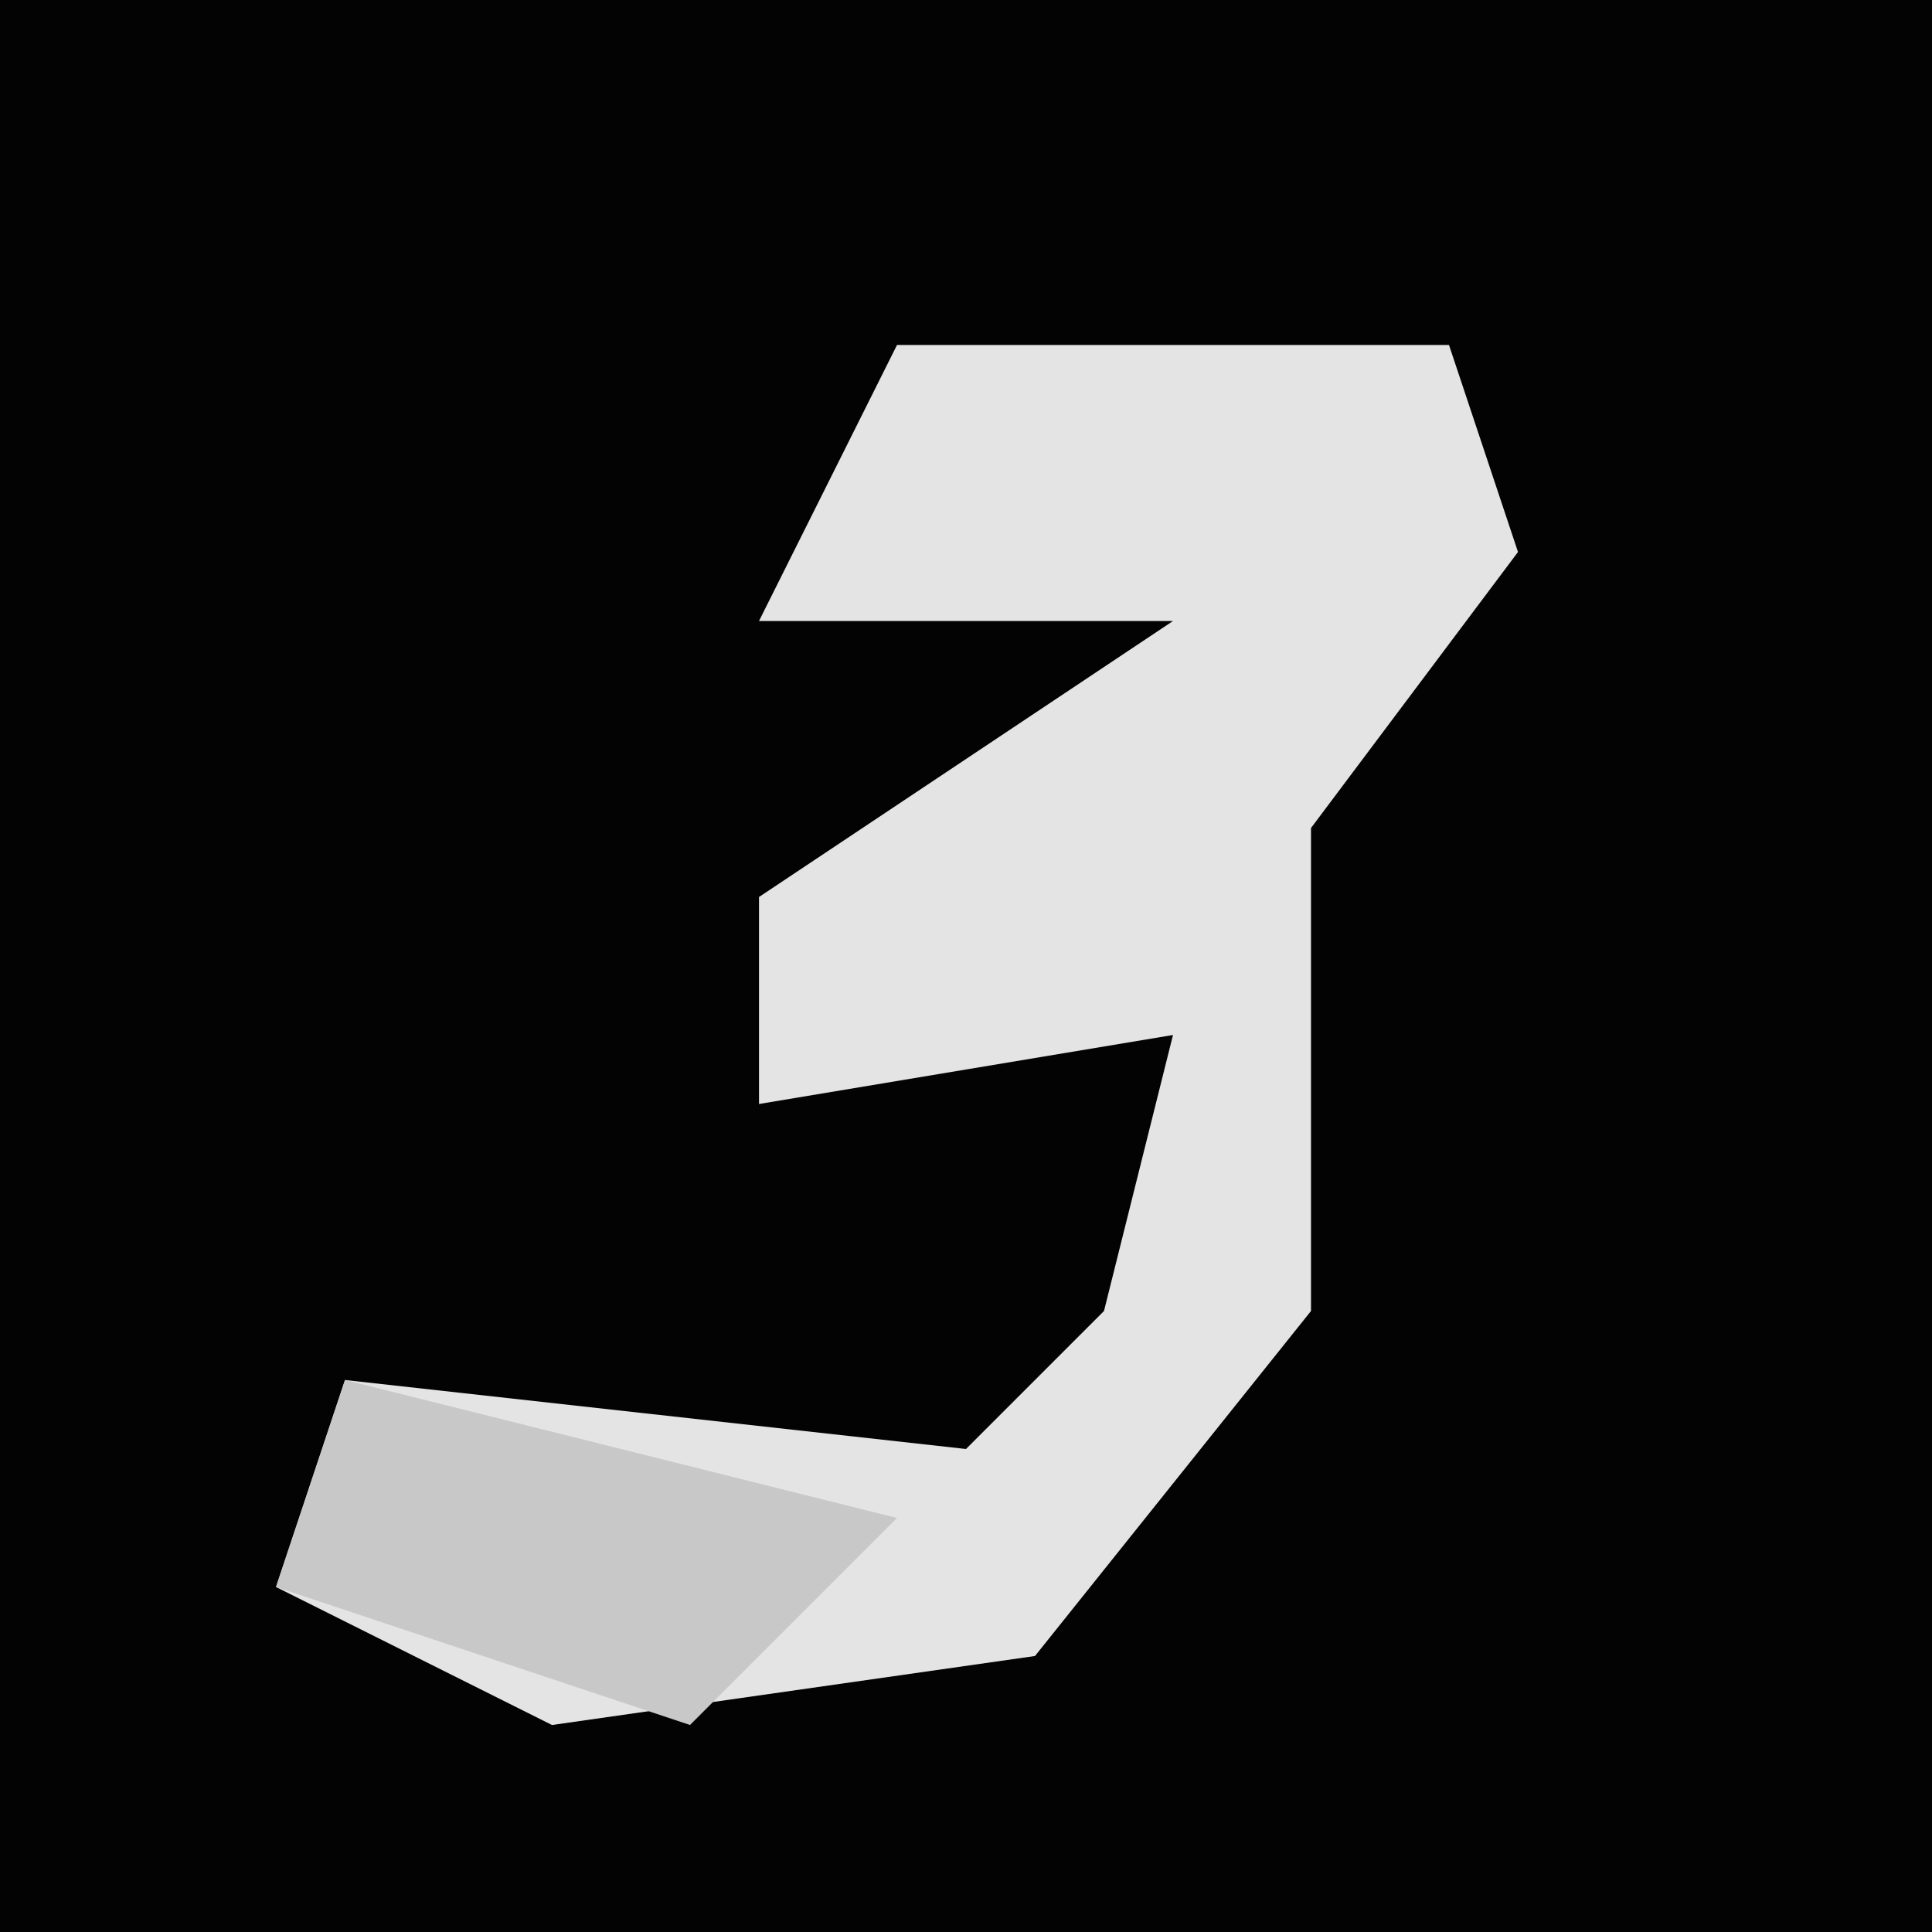 <?xml version="1.0" encoding="UTF-8"?>
<svg version="1.1" xmlns="http://www.w3.org/2000/svg" width="28" height="28">
<path d="M0,0 L28,0 L28,28 L0,28 Z " fill="#030303" transform="translate(0,0)"/>
<path d="M0,0 L8,0 L9,3 L6,7 L6,14 L2,19 L-5,20 L-9,18 L-8,15 L1,16 L3,14 L4,10 L-2,11 L-2,8 L4,4 L1,4 L-2,4 Z " fill="#E4E4E4" transform="translate(13,5)"/>
<path d="M0,0 L8,2 L5,5 L-1,3 Z " fill="#C8C8C8" transform="translate(5,20)"/>
</svg>
